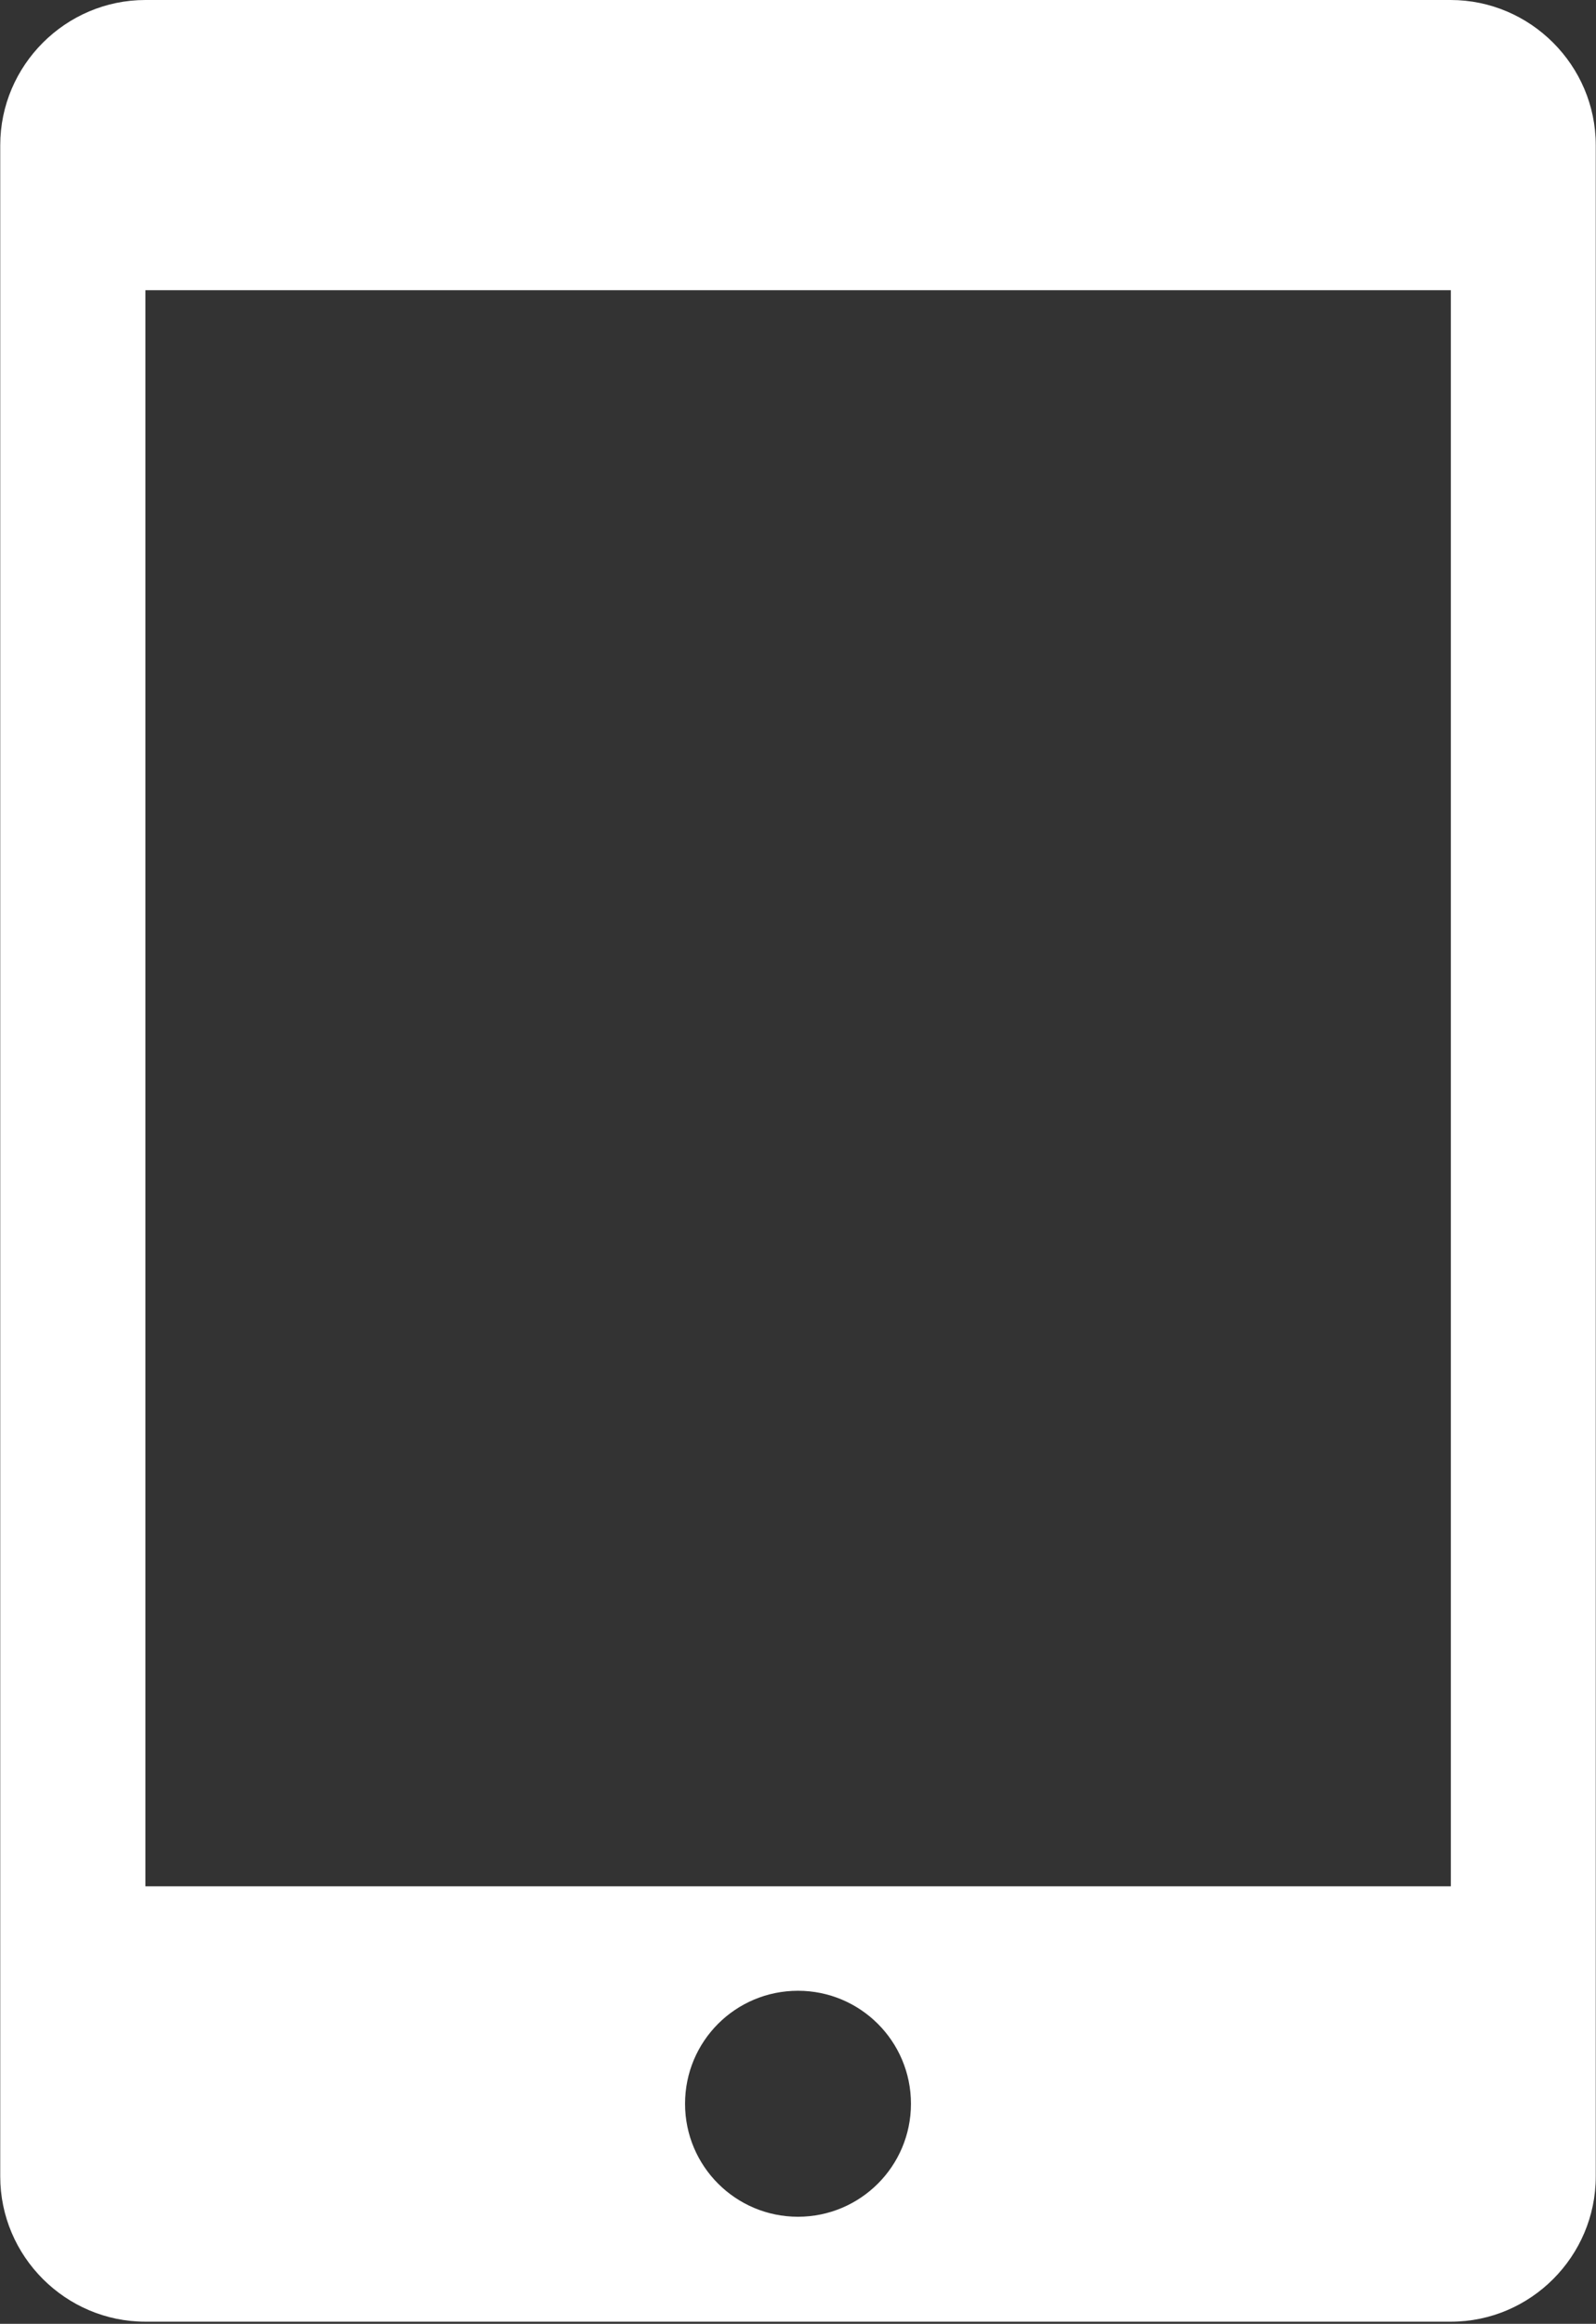 <svg width="674" height="981" viewBox="0 0 674 981" fill="none" xmlns="http://www.w3.org/2000/svg">
<rect x="0" y="0" width="674" height="981" fill="#333333" stroke="none"/>
<path d="M612.6 0H61.4C27.7 0 0.1 27.6 0.1 61.3V918.8C0.1 952.5 27.7 980.1 61.4 980.1H612.7C646.4 980.1 673.9 952.5 673.9 918.8V61.3C673.9 27.6 646.3 0 612.6 0ZM337 935.8C310.7 935.8 289.3 914.5 289.3 888.1C289.3 861.7 310.6 840.4 337 840.4C363.3 840.4 384.7 861.7 384.7 888.1C384.7 914.5 363.3 935.8 337 935.8ZM612.6 796.3H61.4V122.5H612.7V796.3H612.6Z" fill="white"/>
</svg>
